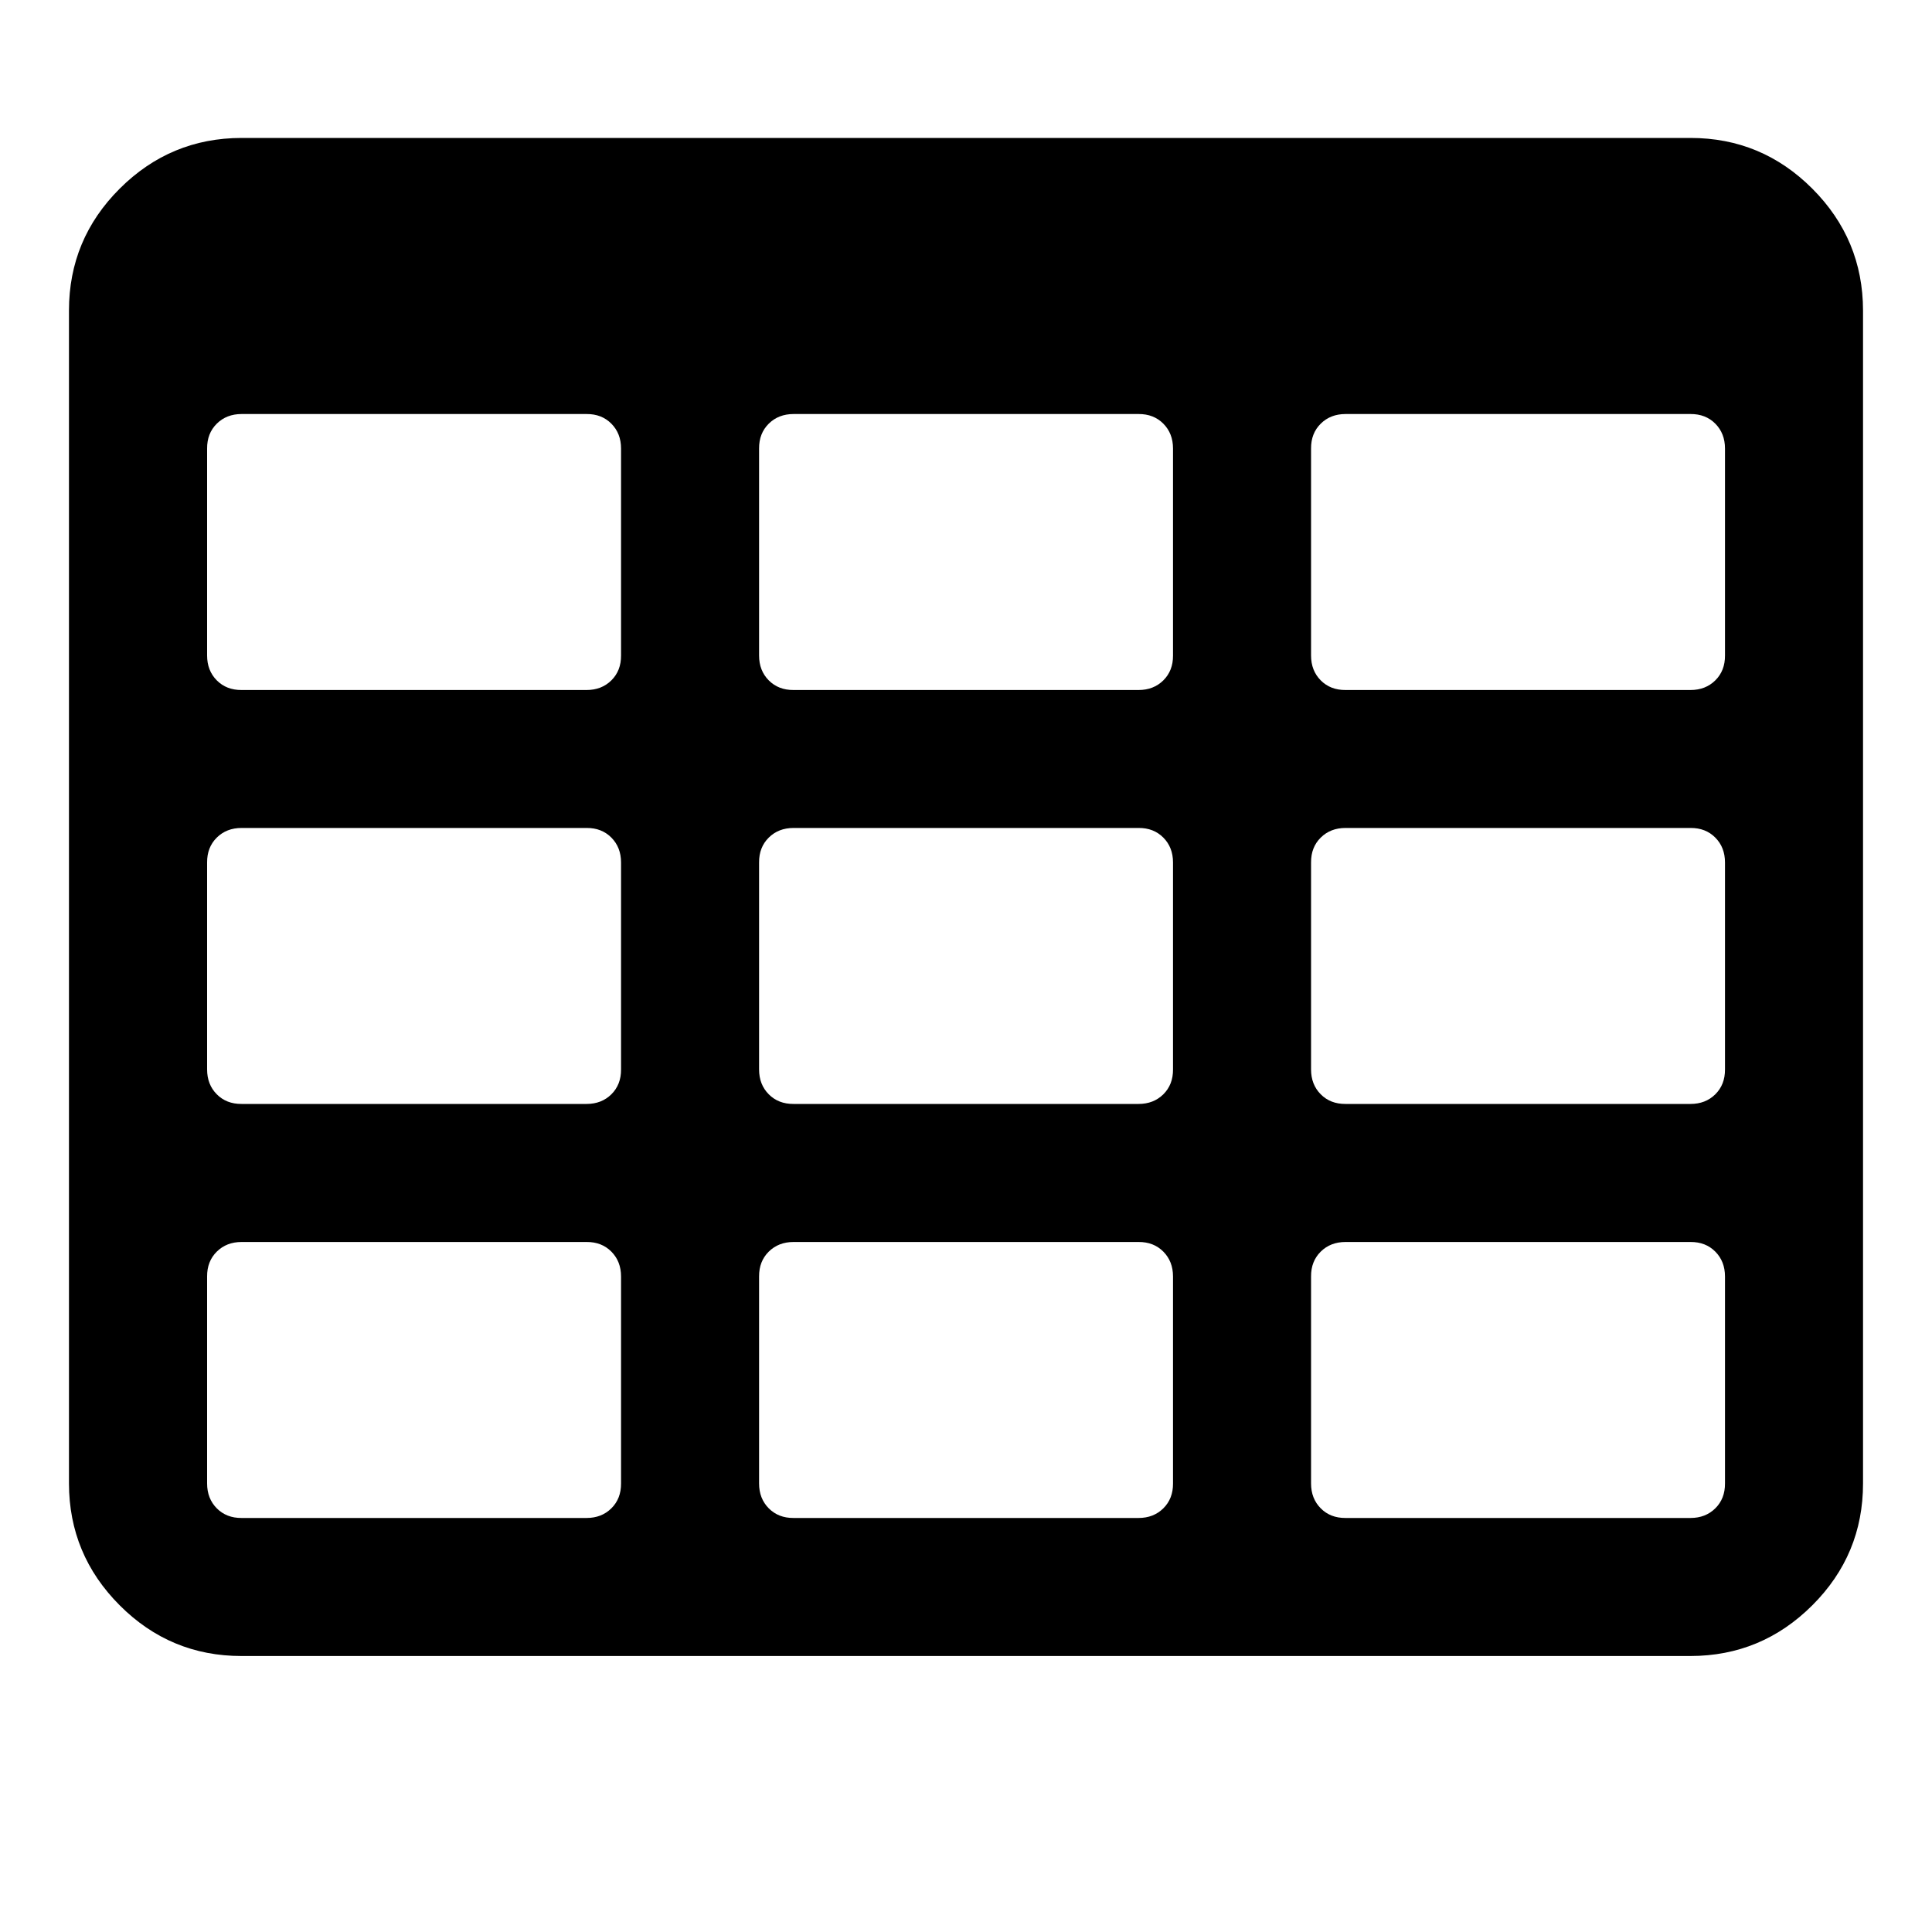 <!-- Generated by IcoMoon.io -->
<svg version="1.1" xmlns="http://www.w3.org/2000/svg" width="20" height="20" viewBox="0 0 20 20">
<title>table</title>
<path d="M6.429 15.357v-2.143q0-0.156-0.1-0.257t-0.257-0.1h-3.571q-0.156 0-0.257 0.1t-0.1 0.257v2.143q0 0.156 0.1 0.257t0.257 0.1h3.571q0.156 0 0.257-0.1t0.1-0.257zM6.429 11.071v-2.143q0-0.156-0.1-0.257t-0.257-0.1h-3.571q-0.156 0-0.257 0.1t-0.1 0.257v2.143q0 0.156 0.1 0.257t0.257 0.1h3.571q0.156 0 0.257-0.1t0.1-0.257zM12.143 15.357v-2.143q0-0.156-0.1-0.257t-0.257-0.1h-3.571q-0.156 0-0.257 0.1t-0.1 0.257v2.143q0 0.156 0.1 0.257t0.257 0.1h3.571q0.156 0 0.257-0.1t0.1-0.257zM6.429 6.786v-2.143q0-0.156-0.1-0.257t-0.257-0.1h-3.571q-0.156 0-0.257 0.1t-0.1 0.257v2.143q0 0.156 0.1 0.257t0.257 0.1h3.571q0.156 0 0.257-0.1t0.1-0.257zM12.143 11.071v-2.143q0-0.156-0.1-0.257t-0.257-0.1h-3.571q-0.156 0-0.257 0.1t-0.1 0.257v2.143q0 0.156 0.1 0.257t0.257 0.1h3.571q0.156 0 0.257-0.1t0.1-0.257zM17.857 15.357v-2.143q0-0.156-0.1-0.257t-0.257-0.1h-3.571q-0.156 0-0.257 0.1t-0.1 0.257v2.143q0 0.156 0.1 0.257t0.257 0.1h3.571q0.156 0 0.257-0.1t0.1-0.257zM12.143 6.786v-2.143q0-0.156-0.1-0.257t-0.257-0.1h-3.571q-0.156 0-0.257 0.1t-0.1 0.257v2.143q0 0.156 0.1 0.257t0.257 0.1h3.571q0.156 0 0.257-0.1t0.1-0.257zM17.857 11.071v-2.143q0-0.156-0.1-0.257t-0.257-0.1h-3.571q-0.156 0-0.257 0.1t-0.1 0.257v2.143q0 0.156 0.1 0.257t0.257 0.1h3.571q0.156 0 0.257-0.1t0.1-0.257zM17.857 6.786v-2.143q0-0.156-0.1-0.257t-0.257-0.1h-3.571q-0.156 0-0.257 0.1t-0.1 0.257v2.143q0 0.156 0.1 0.257t0.257 0.1h3.571q0.156 0 0.257-0.1t0.1-0.257zM19.286 3.214v12.143q0 0.737-0.525 1.261t-1.261 0.525h-15q-0.737 0-1.261-0.525t-0.525-1.261v-12.143q0-0.737 0.525-1.261t1.261-0.525h15q0.737 0 1.261 0.525t0.525 1.261z"></path>
</svg>

